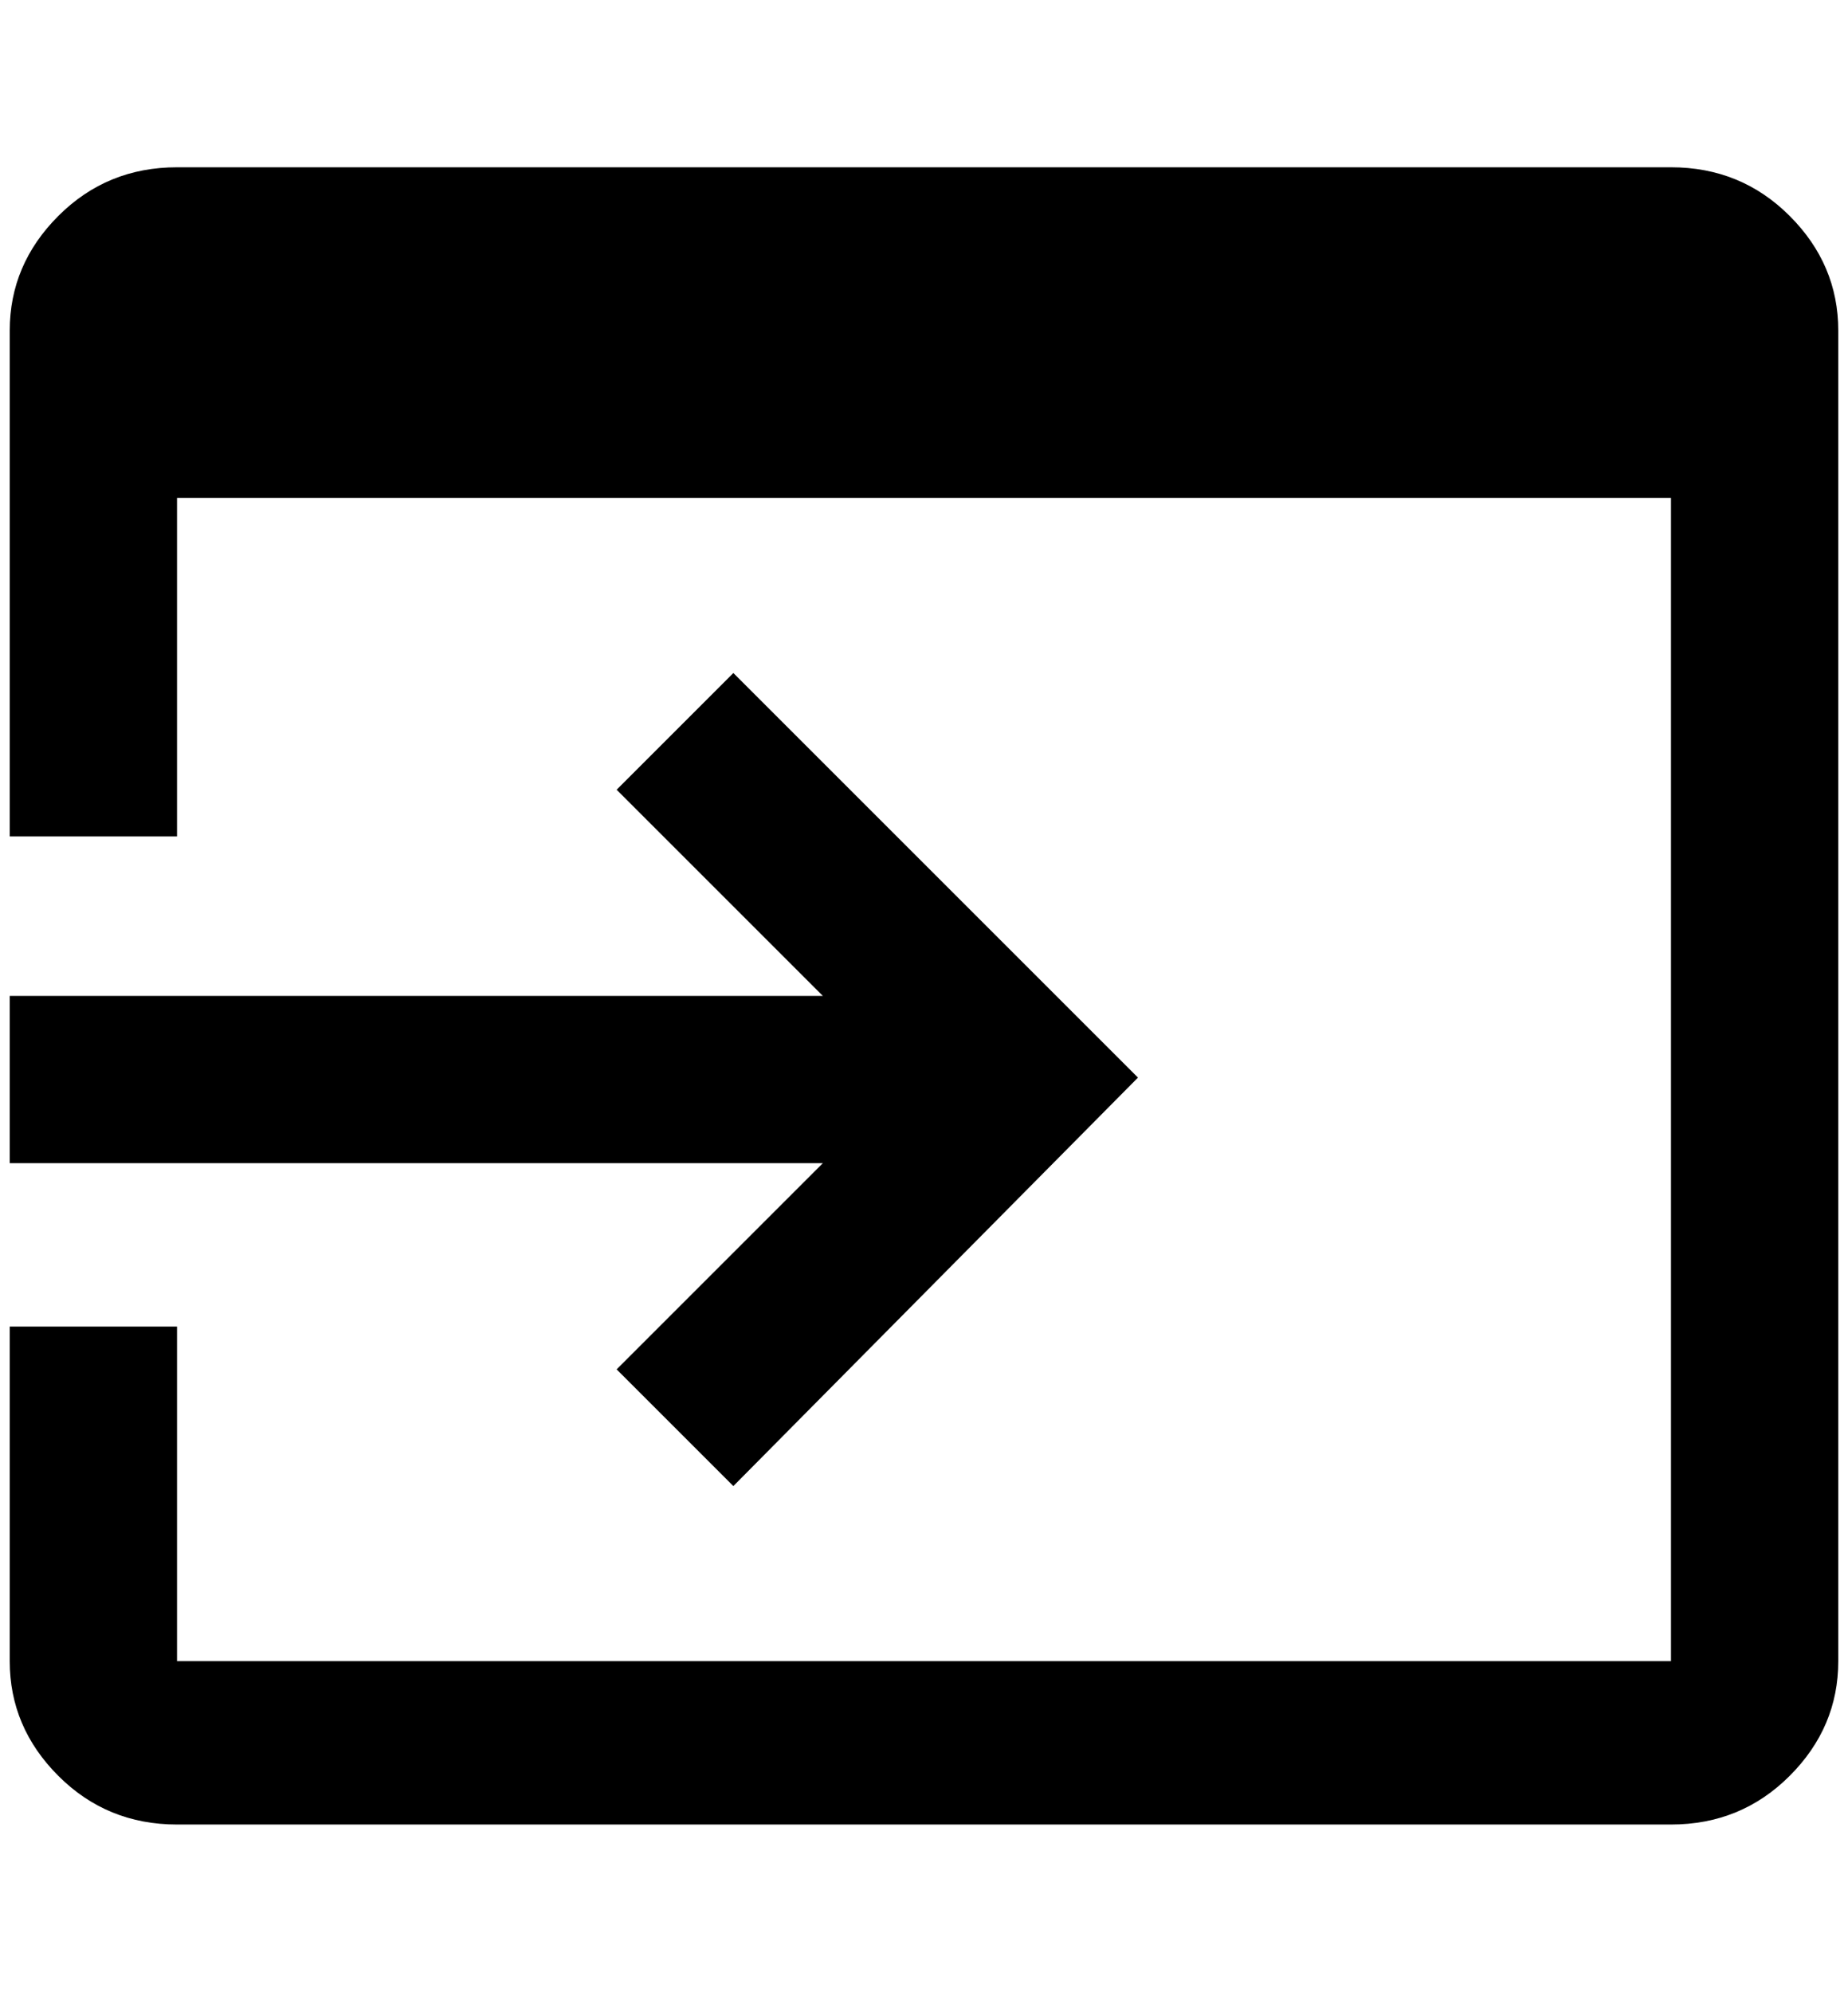 <?xml version="1.0" standalone="no"?>
<!DOCTYPE svg PUBLIC "-//W3C//DTD SVG 1.1//EN" "http://www.w3.org/Graphics/SVG/1.1/DTD/svg11.dtd" >
<svg xmlns="http://www.w3.org/2000/svg" xmlns:xlink="http://www.w3.org/1999/xlink" version="1.1" viewBox="-10 0 1900 2048">
   <path fill="currentColor"
d="M0 1024h836l-212 -212l120 -120l416 416l-416 420l-120 -120l212 -212h-836v-172zM1708 172h-1536q-72 0 -122 50t-50 118v520h172v-348h1536v1196h-1536v-344h-172v344q0 68 50 118t122 50h1536q72 0 122 -50t50 -118v-1368q0 -68 -50 -118t-122 -50z" />
</svg>

